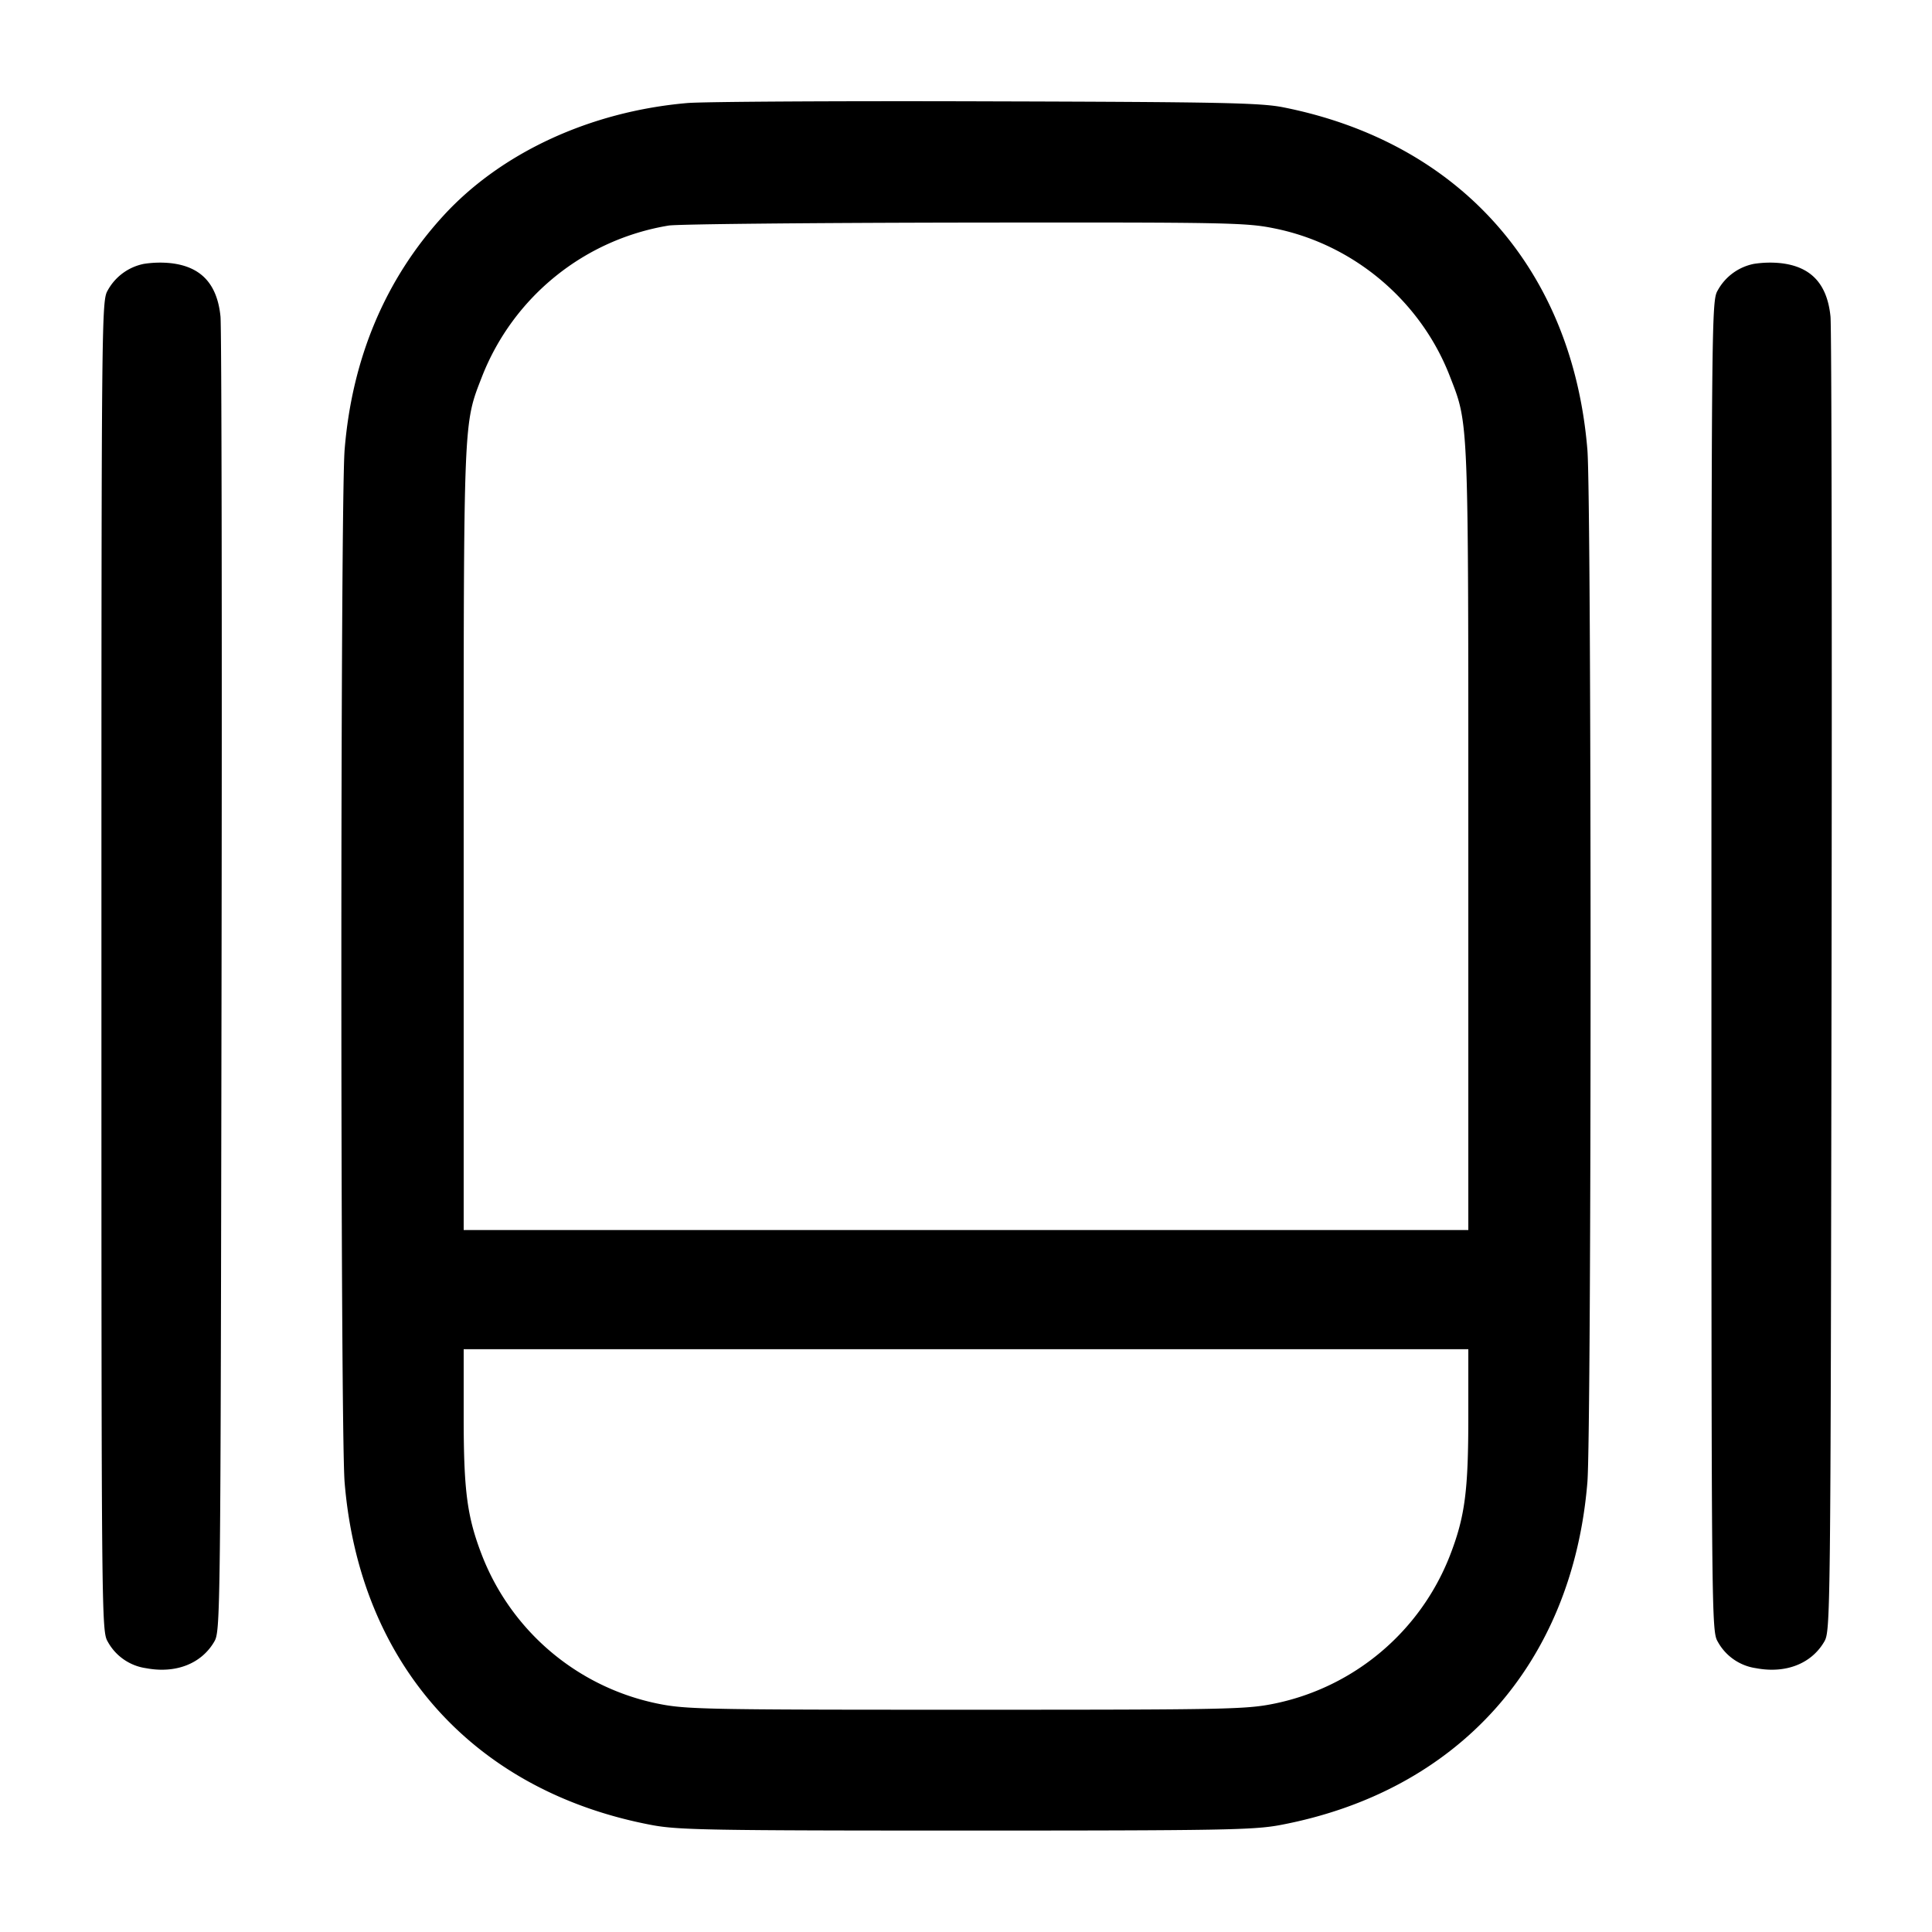 <svg width="24" height="24" fill="none" xmlns="http://www.w3.org/2000/svg"><path d="M8.538 1.28c-1.205.104-2.315.617-3.033 1.403-.717.784-1.132 1.767-1.224 2.904-.054.666-.054 12.176 0 12.828.186 2.255 1.605 3.838 3.814 4.256.329.062.716.069 3.905.069s3.576-.007 3.905-.069c2.209-.418 3.628-2.001 3.814-4.256.053-.635.053-12.195 0-12.83-.185-2.238-1.584-3.814-3.773-4.251-.283-.057-.769-.067-3.686-.075-1.848-.006-3.523.004-3.722.021m7.302 1.559c.979.2 1.807.899 2.169 1.831.237.611.231.456.231 5.754v4.856H5.76v-4.856c0-5.298-.006-5.143.231-5.754a3.017 3.017 0 0 1 2.315-1.868c.107-.018 1.76-.034 3.674-.037 3.297-.004 3.5 0 3.86.074m-14.053.439a.659.659 0 0 0-.447.326c-.079.135-.08.208-.08 8.396s.001 8.261.08 8.396a.646.646 0 0 0 .475.327c.367.069.684-.054.845-.327.079-.135.08-.219.092-8.176.007-4.422.001-8.152-.013-8.289-.041-.405-.242-.62-.619-.662a1.307 1.307 0 0 0-.333.009m20 0a.659.659 0 0 0-.447.326c-.079.135-.08.208-.08 8.396s.001 8.261.08 8.396a.646.646 0 0 0 .475.327c.367.069.684-.054.845-.327.079-.135.08-.219.092-8.176.007-4.422.001-8.152-.013-8.289-.041-.405-.242-.62-.619-.662a1.307 1.307 0 0 0-.333.009M18.24 17.596c0 .93-.042 1.248-.231 1.734a2.985 2.985 0 0 1-2.169 1.831c-.359.074-.572.078-3.84.078s-3.481-.004-3.84-.078a2.985 2.985 0 0 1-2.169-1.831c-.189-.486-.231-.804-.231-1.734v-.836h12.48v.836" fill-rule="evenodd" fill="#000"/></svg>